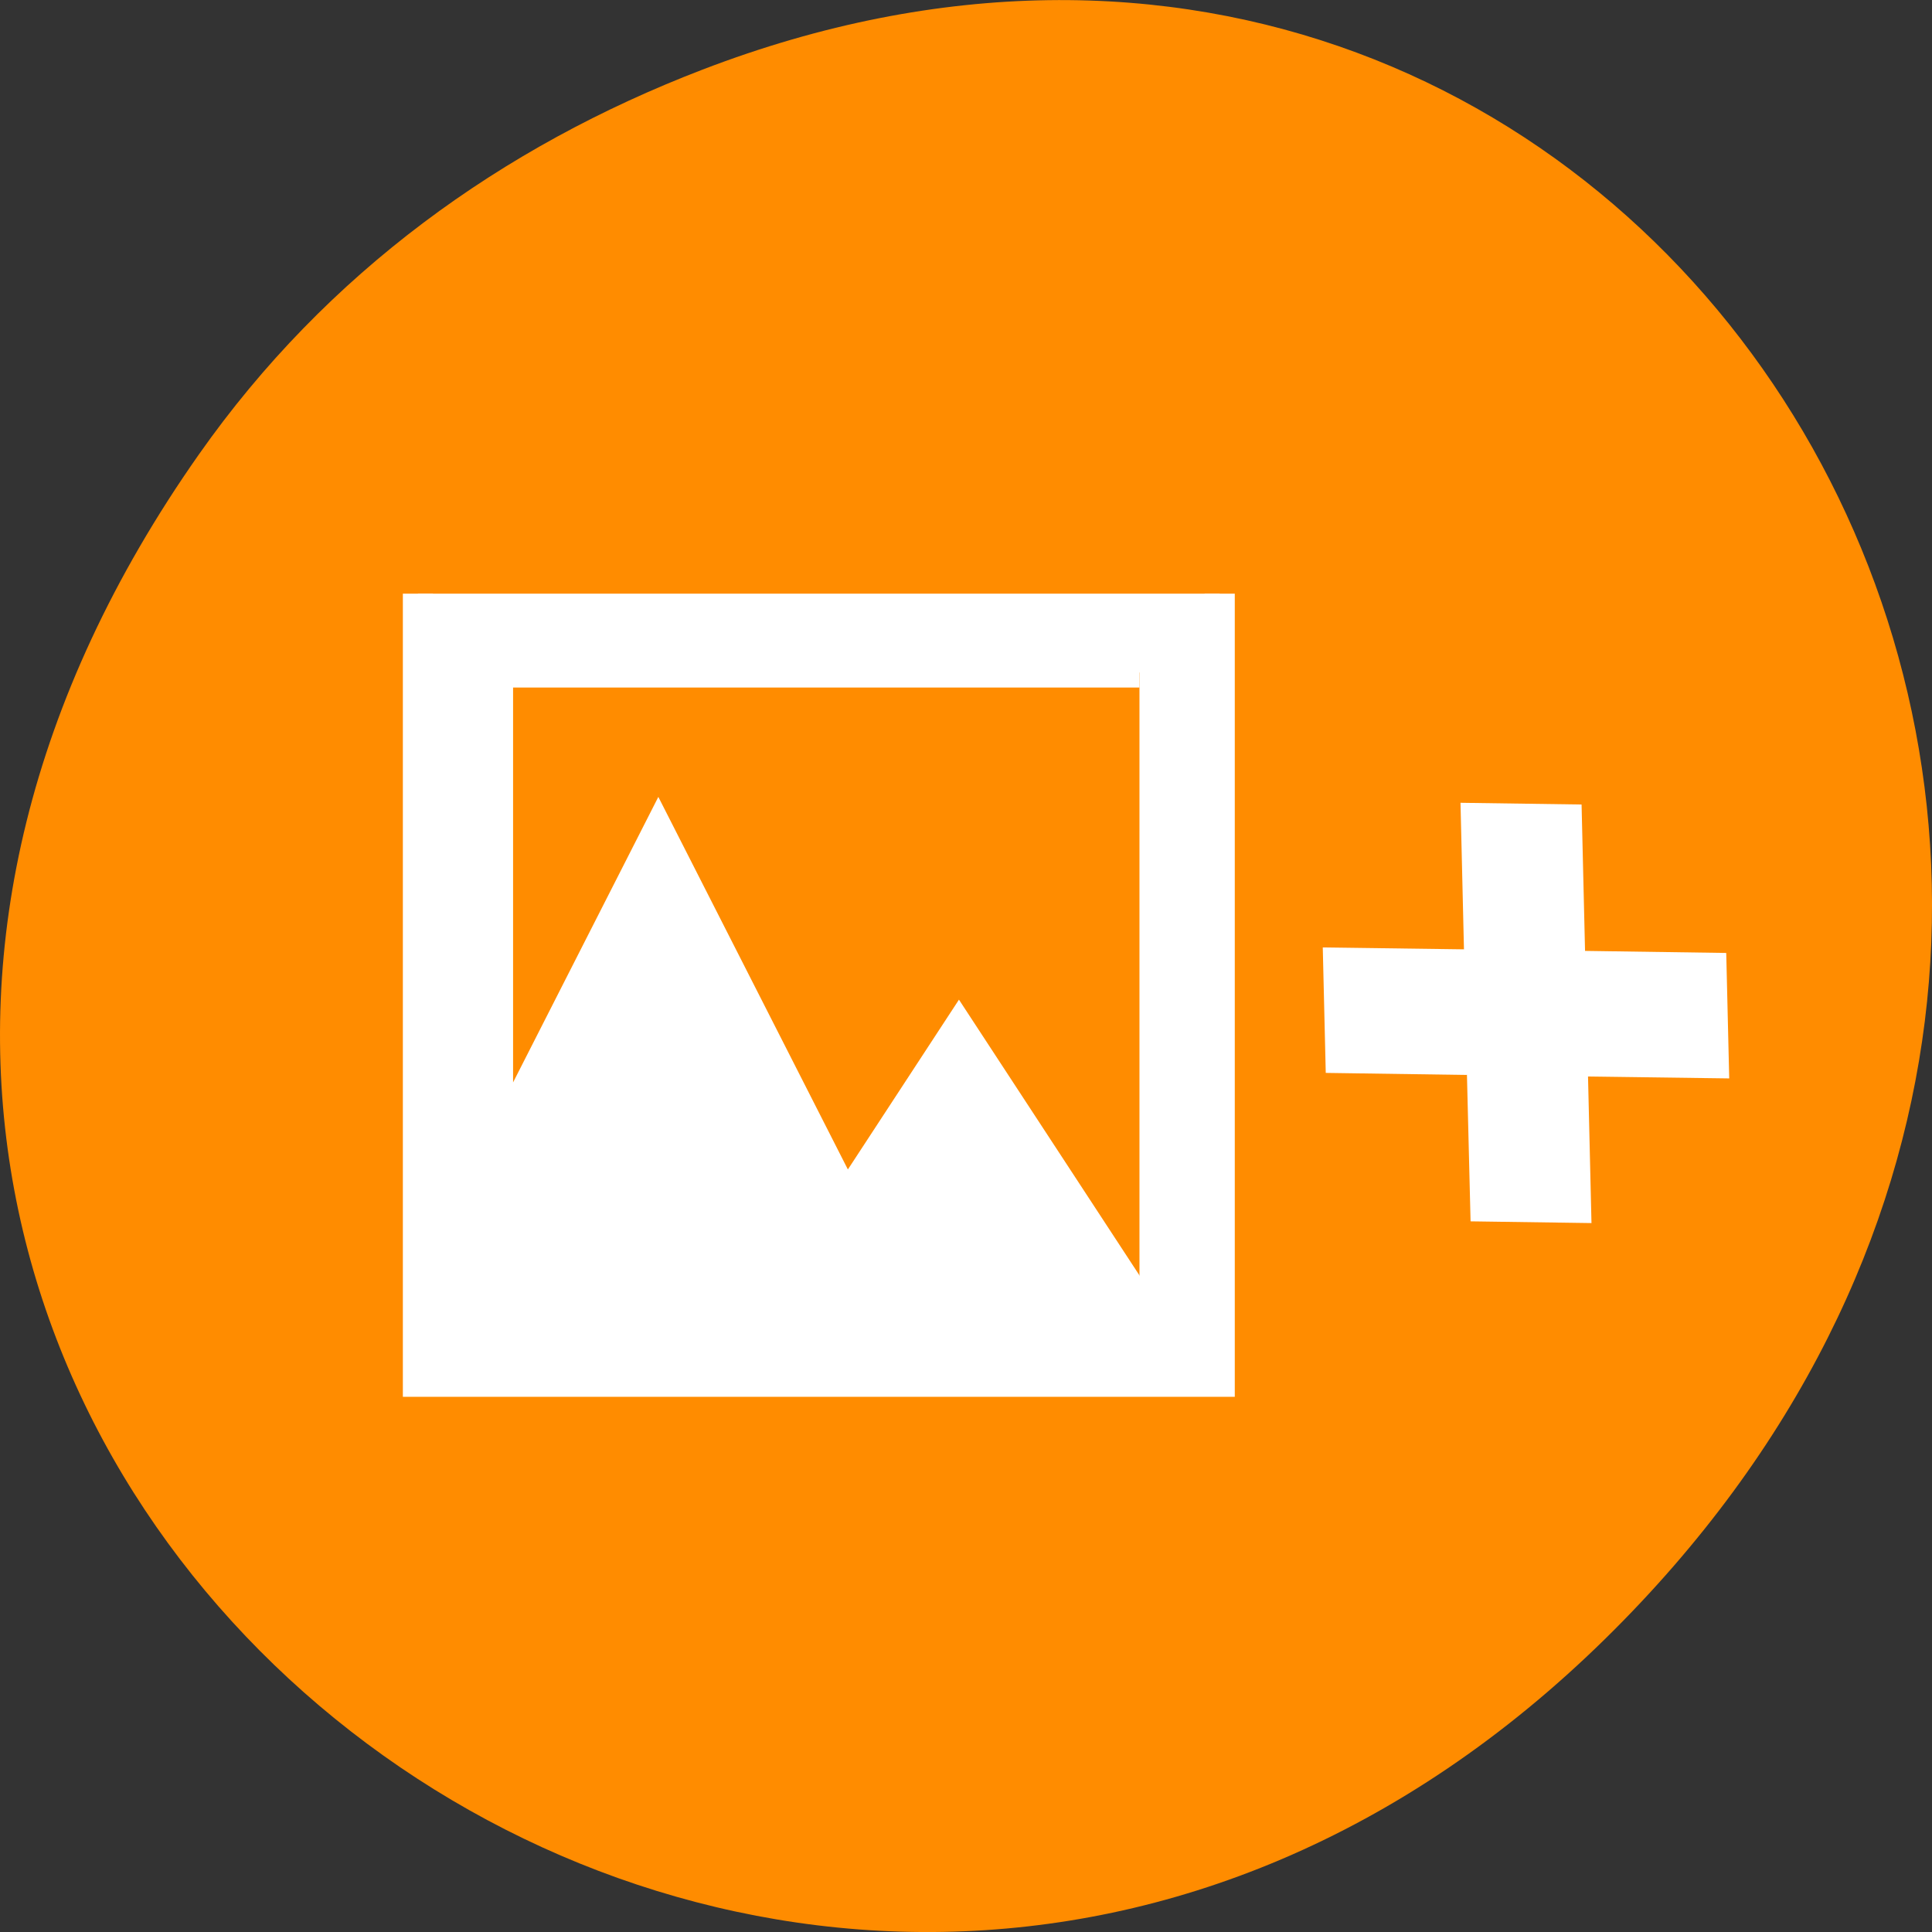 <svg xmlns="http://www.w3.org/2000/svg" viewBox="0 0 48 48"><rect x="0" y="0" width="48" height="48" fill="#333333" stroke="none"/><path d="m 4.945 11.285 c -17.258 24.547 14.613 49.422 34.949 29.418 c 19.156 -18.844 1.395 -48.125 -22.441 -38.973 c -4.977 1.91 -9.34 5.047 -12.508 9.555" style="fill:#ff8c00"/><g style="fill:#fff"><path d="m 161.188 872.693 v 104.146 h -105.958 v -104.146 m 95.354 10.417 h -84.771 v 62.479 l 21.188 -41.646 l 24.833 48.812 l 14.896 -22.771 l 23.854 36.438" transform="matrix(0.188 0 0 0.188 0 -149.317)" style="stroke:#fff;fill-rule:evenodd;stroke-width:3.983"/><path d="m 32.938 26.656 l 3.508 0.051 l 0.09 3.637 l 3.004 0.043 l -0.086 -3.641 l 3.508 0.047 l -0.074 -3.117 l -3.508 -0.051 l -0.086 -3.637 l -3.008 -0.043 l 0.086 3.641 l -3.508 -0.047"/></g></svg>